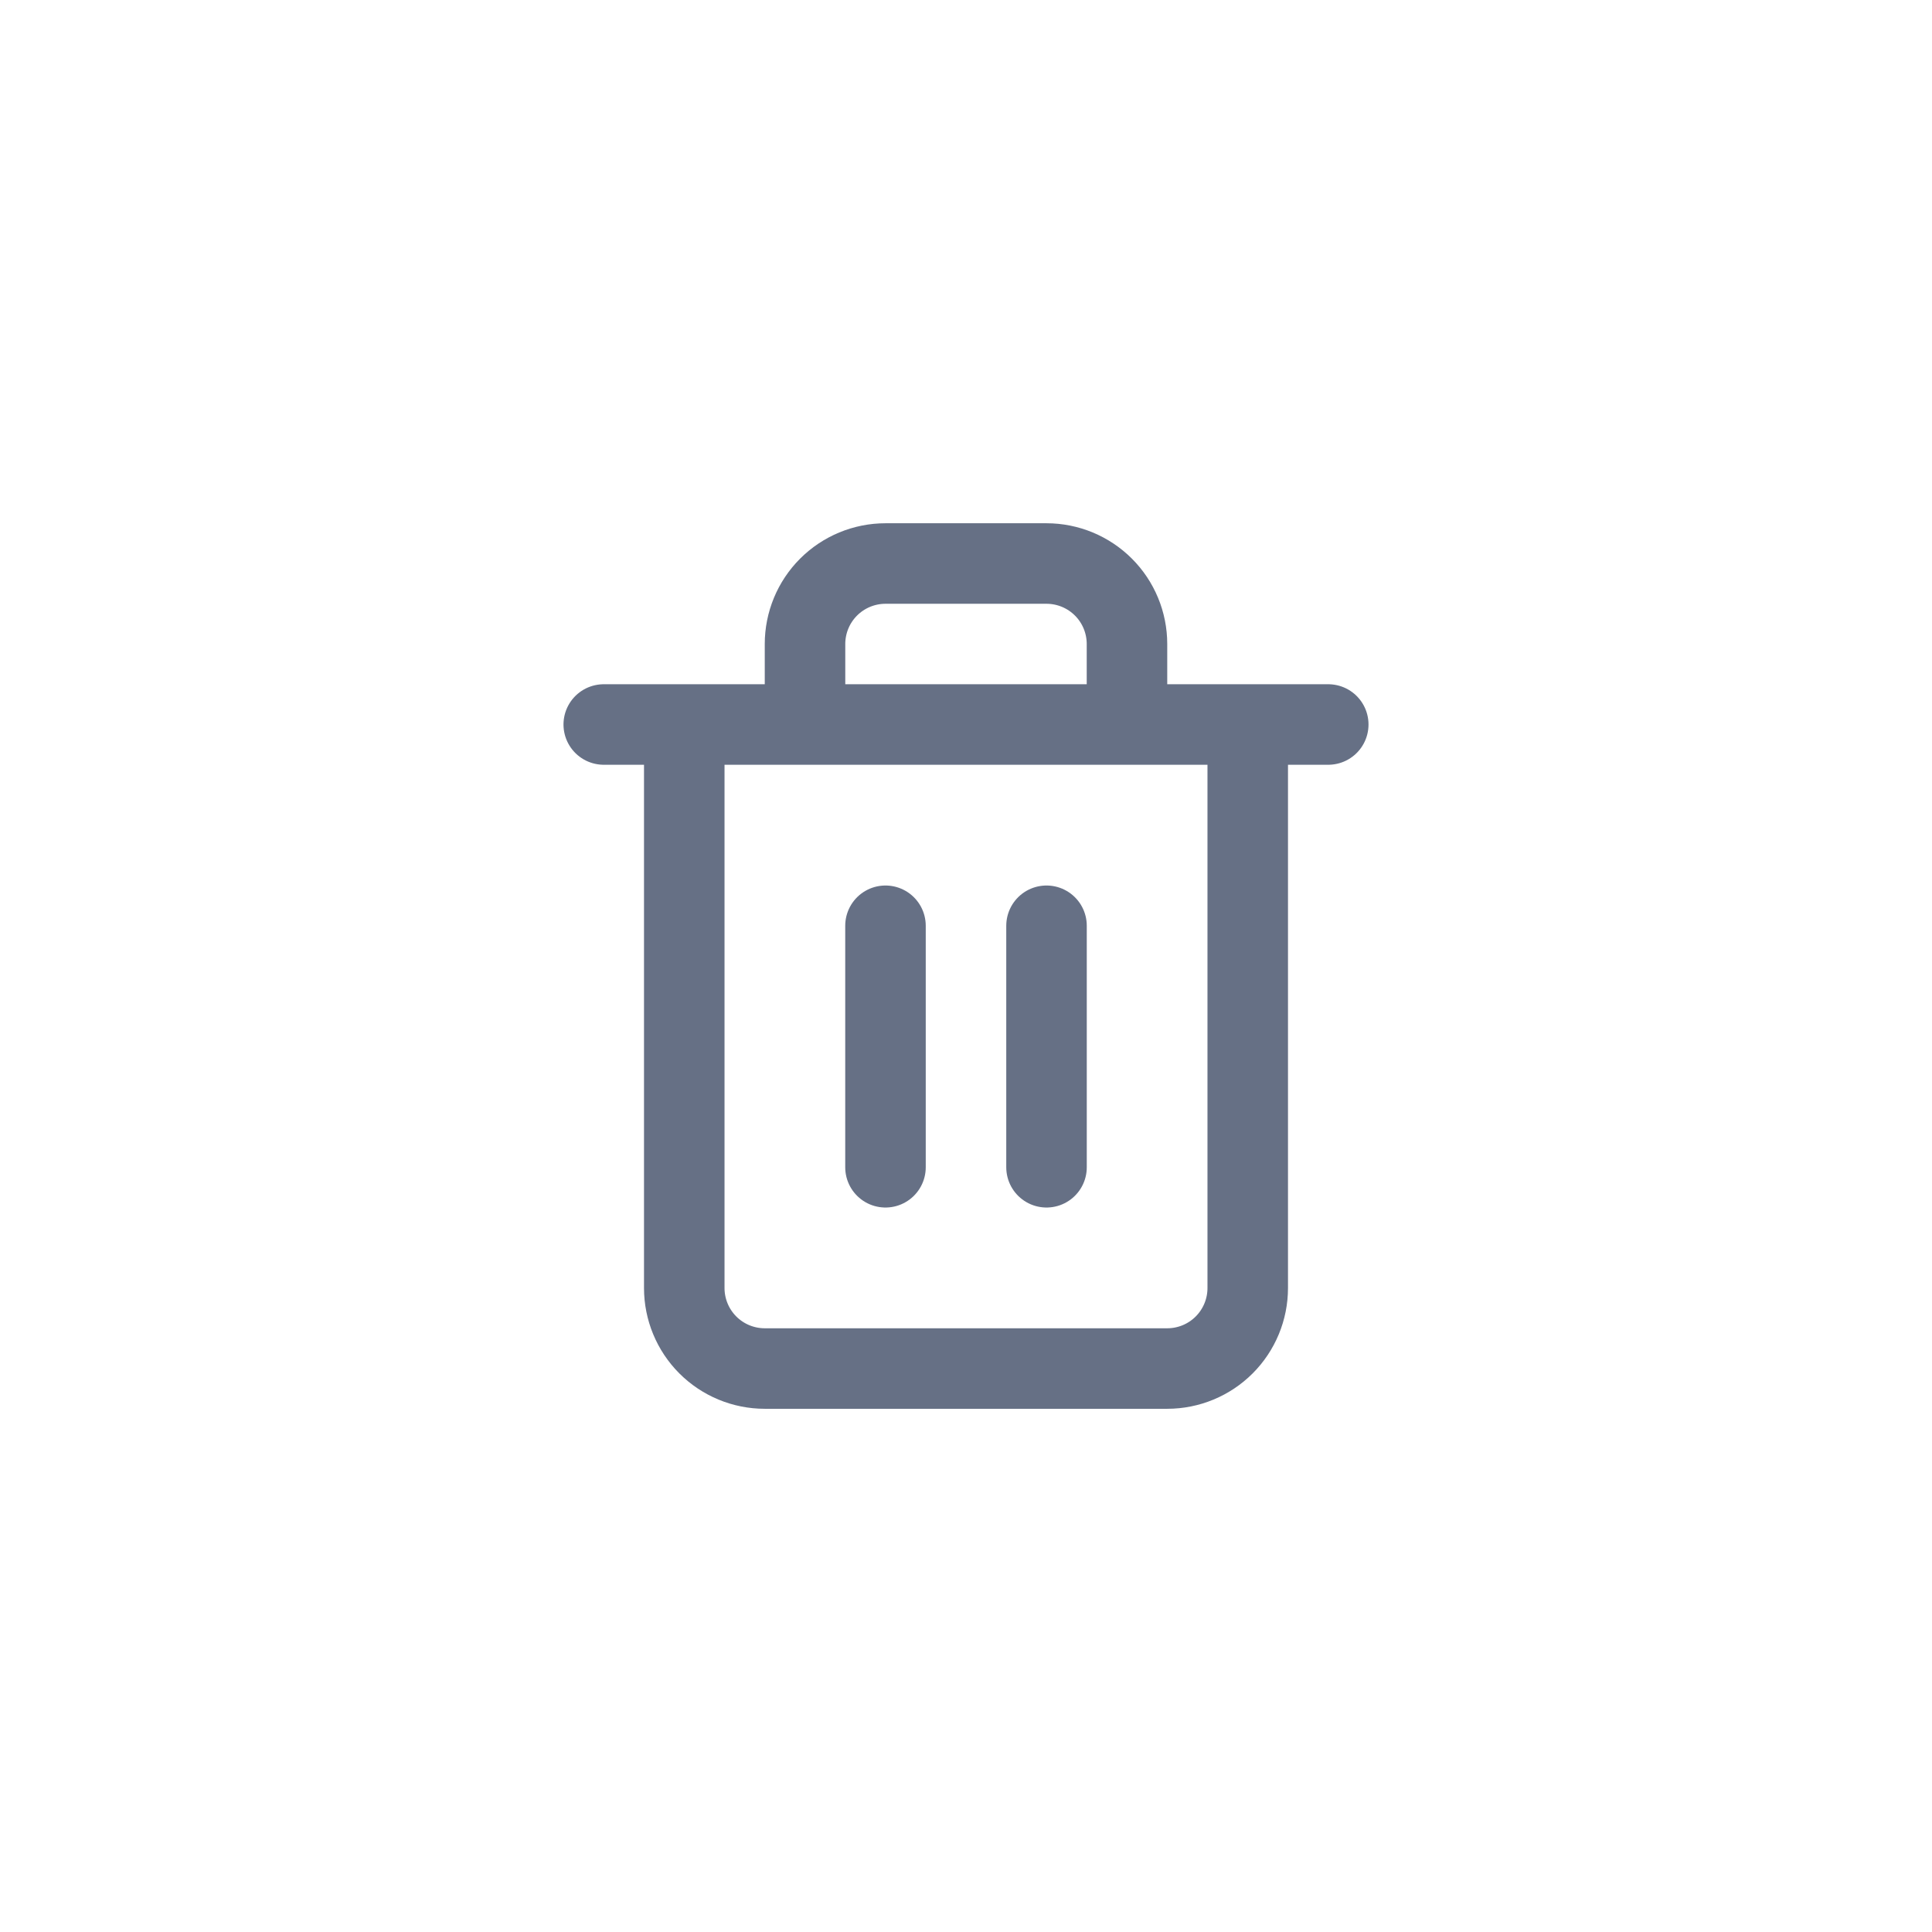 <svg width="40" height="40" viewBox="0 0 40 40" fill="none" xmlns="http://www.w3.org/2000/svg">
<path d="M12.5 15H14.167M14.167 15H27.5M14.167 15V26.667C14.167 27.109 14.342 27.533 14.655 27.846C14.967 28.158 15.391 28.334 15.833 28.334H24.167C24.609 28.334 25.033 28.158 25.345 27.846C25.658 27.533 25.833 27.109 25.833 26.667V15H14.167ZM16.667 15V13.334C16.667 12.892 16.842 12.468 17.155 12.155C17.467 11.843 17.891 11.667 18.333 11.667H21.667C22.109 11.667 22.533 11.843 22.845 12.155C23.158 12.468 23.333 12.892 23.333 13.334V15M18.333 19.167V24.167M21.667 19.167V24.167" stroke="#667085" stroke-width="1.667" stroke-linecap="round" stroke-linejoin="round"/>
</svg>
